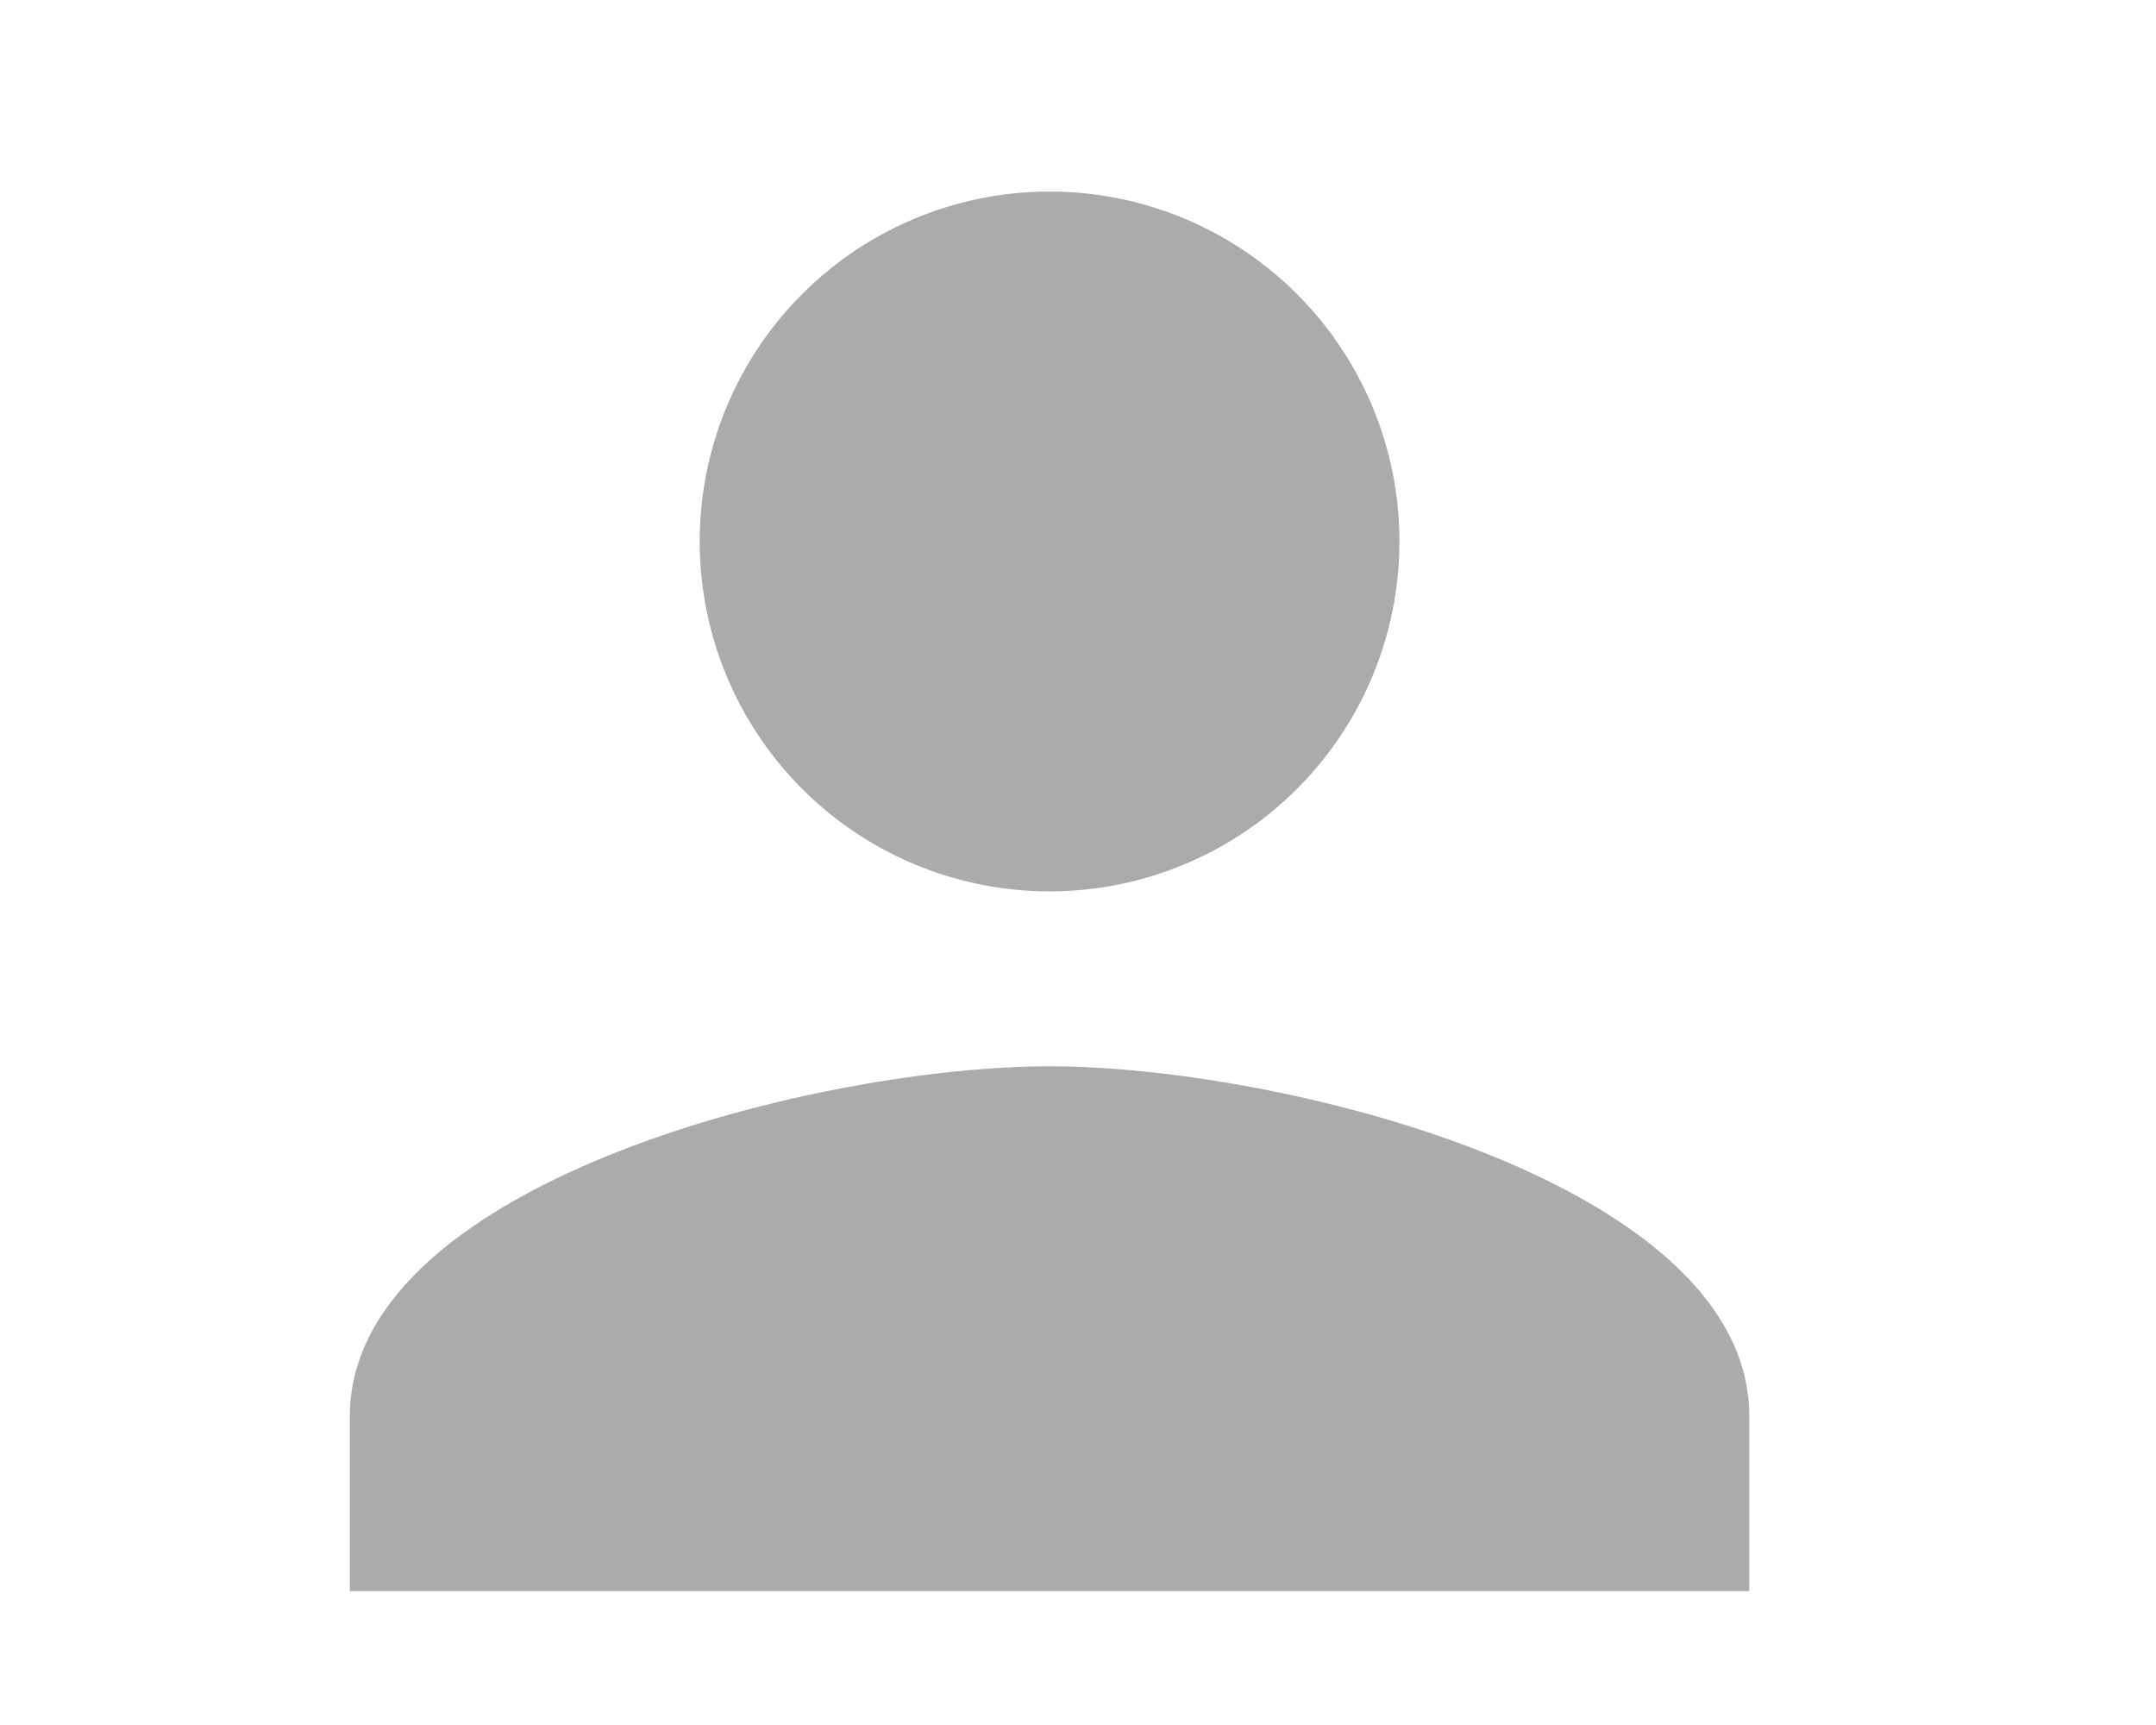 <svg id="Layer_1" data-name="Layer 1" xmlns="http://www.w3.org/2000/svg" viewBox="0 0 24.65 19.72"><defs><style>.cls-1{fill:#ababab;}</style></defs><title>asset-</title><path class="cls-1" d="M12,10.19a4,4,0,1,0-4-4A4,4,0,0,0,12,10.19Zm0,2c-2.67,0-8,1.34-8,4v2H20v-2C20,13.53,14.68,12.19,12,12.19Z"/></svg>
